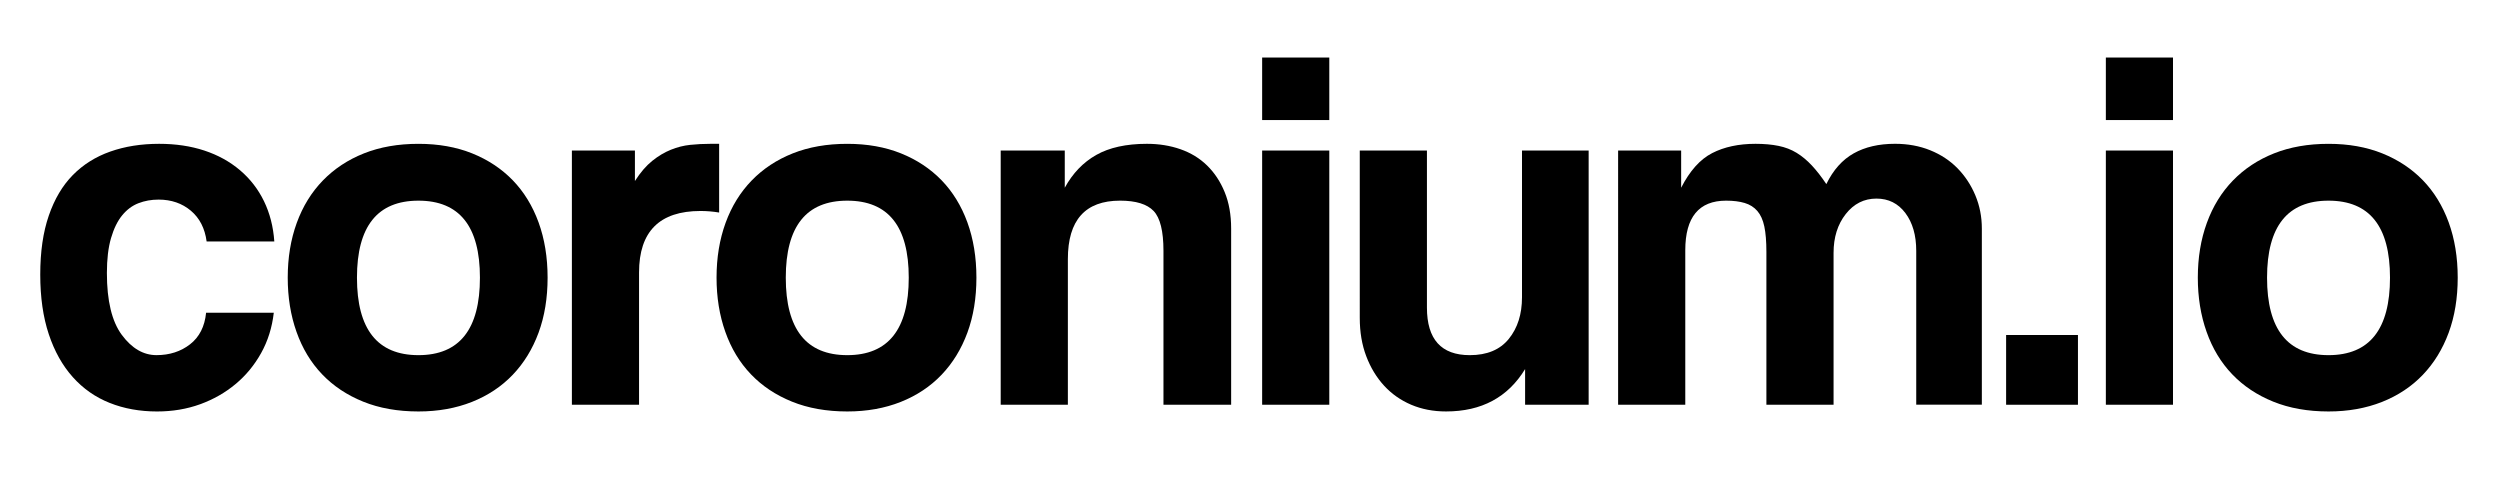 <?xml version="1.0" encoding="utf-8"?>
<!-- Generator: Adobe Illustrator 17.0.0, SVG Export Plug-In . SVG Version: 6.00 Build 0)  -->
<!DOCTYPE svg PUBLIC "-//W3C//DTD SVG 1.1//EN" "http://www.w3.org/Graphics/SVG/1.1/DTD/svg11.dtd">
<svg version="1.1" id="Layer_1" xmlns="http://www.w3.org/2000/svg" xmlns:xlink="http://www.w3.org/1999/xlink" x="0px" y="0px"
	 width="150px" height="30px" viewBox="0 0 150 30" enable-background="new 0 0 150 30" xml:space="preserve">
<g>
	<path d="M16.427,18.767c-0.104,0.889-0.356,1.694-0.76,2.418c-0.403,0.724-0.914,1.344-1.534,1.859
		c-0.62,0.518-1.328,0.92-2.124,1.21c-0.796,0.289-1.659,0.434-2.588,0.434c-1.034,0-1.979-0.171-2.837-0.512
		s-1.596-0.857-2.216-1.55s-1.101-1.55-1.441-2.573c-0.341-1.022-0.512-2.217-0.512-3.58c0-1.364,0.17-2.542,0.512-3.535
		c0.341-0.992,0.821-1.803,1.441-2.433s1.369-1.101,2.248-1.411c0.878-0.31,1.854-0.465,2.93-0.465c0.992,0,1.896,0.134,2.712,0.403
		c0.816,0.269,1.529,0.662,2.139,1.178c0.609,0.517,1.09,1.137,1.442,1.86c0.351,0.724,0.558,1.529,0.62,2.418h-4.061
		c-0.104-0.785-0.418-1.4-0.945-1.845c-0.527-0.444-1.173-0.667-1.938-0.667c-0.434,0-0.837,0.073-1.209,0.217
		s-0.697,0.387-0.977,0.729c-0.279,0.341-0.501,0.796-0.667,1.364c-0.166,0.569-0.248,1.266-0.248,2.093
		c0,1.674,0.299,2.913,0.899,3.72c0.6,0.806,1.292,1.209,2.077,1.209c0.785,0,1.457-0.217,2.015-0.651
		c0.558-0.434,0.878-1.064,0.961-1.891H16.427z"/>
	<path d="M25.107,24.688c-1.24,0-2.346-0.196-3.317-0.589c-0.972-0.393-1.793-0.94-2.465-1.644c-0.672-0.702-1.183-1.55-1.534-2.542
		c-0.352-0.991-0.527-2.077-0.527-3.255c0-1.198,0.181-2.294,0.542-3.286c0.361-0.992,0.884-1.839,1.566-2.542
		c0.682-0.702,1.503-1.245,2.464-1.627c0.961-0.382,2.051-0.573,3.271-0.573c1.198,0,2.273,0.191,3.224,0.573
		c0.95,0.383,1.761,0.92,2.433,1.612c0.671,0.693,1.188,1.535,1.55,2.527c0.361,0.992,0.542,2.098,0.542,3.317
		c0,1.22-0.181,2.32-0.542,3.302c-0.362,0.981-0.879,1.824-1.55,2.526c-0.672,0.703-1.488,1.245-2.449,1.628
		C27.354,24.496,26.285,24.688,25.107,24.688z M25.107,21.309c2.459,0,3.689-1.55,3.689-4.65c0-3.079-1.23-4.619-3.689-4.619
		c-2.46,0-3.689,1.54-3.689,4.619C21.418,19.759,22.647,21.309,25.107,21.309z"/>
	<path d="M34.313,24.284V9.032h3.782v1.829c0.331-0.517,0.677-0.919,1.039-1.209c0.361-0.29,0.733-0.512,1.116-0.667
		c0.382-0.155,0.77-0.253,1.162-0.294s0.795-0.062,1.209-0.062h0.527v4.123c-0.372-0.062-0.744-0.093-1.116-0.093
		c-2.459,0-3.689,1.23-3.689,3.689v7.936H34.313z"/>
	<path d="M50.836,24.688c-1.24,0-2.346-0.196-3.317-0.589c-0.972-0.393-1.793-0.94-2.465-1.644c-0.672-0.702-1.183-1.55-1.534-2.542
		c-0.352-0.991-0.527-2.077-0.527-3.255c0-1.198,0.181-2.294,0.542-3.286c0.361-0.992,0.884-1.839,1.566-2.542
		c0.682-0.702,1.503-1.245,2.464-1.627c0.961-0.382,2.051-0.573,3.271-0.573c1.198,0,2.273,0.191,3.224,0.573
		c0.95,0.383,1.761,0.92,2.433,1.612c0.671,0.693,1.188,1.535,1.55,2.527c0.361,0.992,0.542,2.098,0.542,3.317
		c0,1.22-0.181,2.32-0.542,3.302c-0.362,0.981-0.879,1.824-1.55,2.526c-0.672,0.703-1.488,1.245-2.449,1.628
		C53.084,24.496,52.014,24.688,50.836,24.688z M50.836,21.309c2.459,0,3.689-1.55,3.689-4.65c0-3.079-1.23-4.619-3.689-4.619
		c-2.46,0-3.689,1.54-3.689,4.619C47.147,19.759,48.376,21.309,50.836,21.309z"/>
	<path d="M69.808,24.284v-9.238c0-1.178-0.197-1.974-0.59-2.387c-0.393-0.413-1.064-0.62-2.015-0.62
		c-2.087,0-3.131,1.168-3.131,3.503v8.742h-4.03V9.032h3.844v2.232c0.475-0.868,1.105-1.524,1.891-1.968
		c0.785-0.444,1.798-0.667,3.038-0.667c0.723,0,1.395,0.108,2.015,0.325c0.62,0.217,1.152,0.542,1.597,0.977
		s0.796,0.966,1.054,1.597c0.259,0.63,0.388,1.359,0.388,2.186v10.571H69.808z"/>
	<path d="M75.729,7.203V3.452h4.029v3.751H75.729z M75.729,24.284V9.032h4.029v15.252H75.729z"/>
	<path d="M91.506,24.284v-2.139c-1.033,1.694-2.614,2.542-4.742,2.542c-0.766,0-1.463-0.135-2.093-0.403
		c-0.631-0.269-1.173-0.65-1.628-1.146c-0.454-0.496-0.811-1.085-1.069-1.768c-0.259-0.682-0.388-1.446-0.388-2.294V9.032h4.03
		v9.424c0,1.902,0.857,2.853,2.573,2.853c1.033,0,1.813-0.325,2.34-0.977c0.527-0.651,0.791-1.482,0.791-2.496V9.032h3.999v15.252
		H91.506z"/>
	<path d="M114.974,24.284v-9.238c0-0.93-0.218-1.685-0.651-2.263c-0.434-0.578-1.013-0.868-1.736-0.868
		c-0.744,0-1.358,0.31-1.844,0.93c-0.486,0.62-0.729,1.395-0.729,2.325v9.114h-4.03v-9.176c0-0.62-0.042-1.126-0.124-1.519
		c-0.083-0.393-0.223-0.703-0.419-0.93c-0.196-0.227-0.449-0.388-0.759-0.48c-0.311-0.093-0.683-0.14-1.116-0.14
		c-1.633,0-2.449,0.992-2.449,2.976v9.269h-4.03V9.032h3.782v2.232c0.517-1.012,1.137-1.705,1.86-2.077
		c0.723-0.372,1.591-0.558,2.604-0.558c0.517,0,0.977,0.042,1.38,0.124s0.765,0.222,1.085,0.418s0.625,0.449,0.914,0.759
		s0.579,0.682,0.868,1.116c0.413-0.847,0.961-1.462,1.644-1.845c0.682-0.382,1.508-0.573,2.479-0.573
		c0.765,0,1.468,0.129,2.108,0.387c0.64,0.259,1.188,0.62,1.643,1.085c0.454,0.465,0.811,1.008,1.069,1.627
		c0.259,0.62,0.388,1.282,0.388,1.984v10.571H114.974z"/>
	<path d="M120.367,24.284V20.1h4.31v4.185H120.367z"/>
	<path d="M126.351,7.203V3.452h4.029v3.751H126.351z M126.351,24.284V9.032h4.029v15.252H126.351z"/>
	<path d="M139.711,24.688c-1.239,0-2.346-0.196-3.316-0.589c-0.972-0.393-1.793-0.94-2.465-1.644
		c-0.672-0.702-1.184-1.55-1.534-2.542c-0.352-0.991-0.527-2.077-0.527-3.255c0-1.198,0.181-2.294,0.543-3.286
		c0.361-0.992,0.883-1.839,1.565-2.542c0.682-0.702,1.503-1.245,2.464-1.627c0.961-0.382,2.051-0.573,3.271-0.573
		c1.198,0,2.273,0.191,3.225,0.573c0.95,0.383,1.762,0.92,2.434,1.612c0.671,0.693,1.188,1.535,1.55,2.527
		c0.361,0.992,0.542,2.098,0.542,3.317c0,1.22-0.181,2.32-0.542,3.302c-0.362,0.981-0.879,1.824-1.55,2.526
		c-0.672,0.703-1.488,1.245-2.449,1.628C141.959,24.496,140.89,24.688,139.711,24.688z M139.711,21.309
		c2.46,0,3.689-1.55,3.689-4.65c0-3.079-1.229-4.619-3.689-4.619c-2.459,0-3.688,1.54-3.688,4.619
		C136.022,19.759,137.252,21.309,139.711,21.309z"/>
</g>
</svg>
